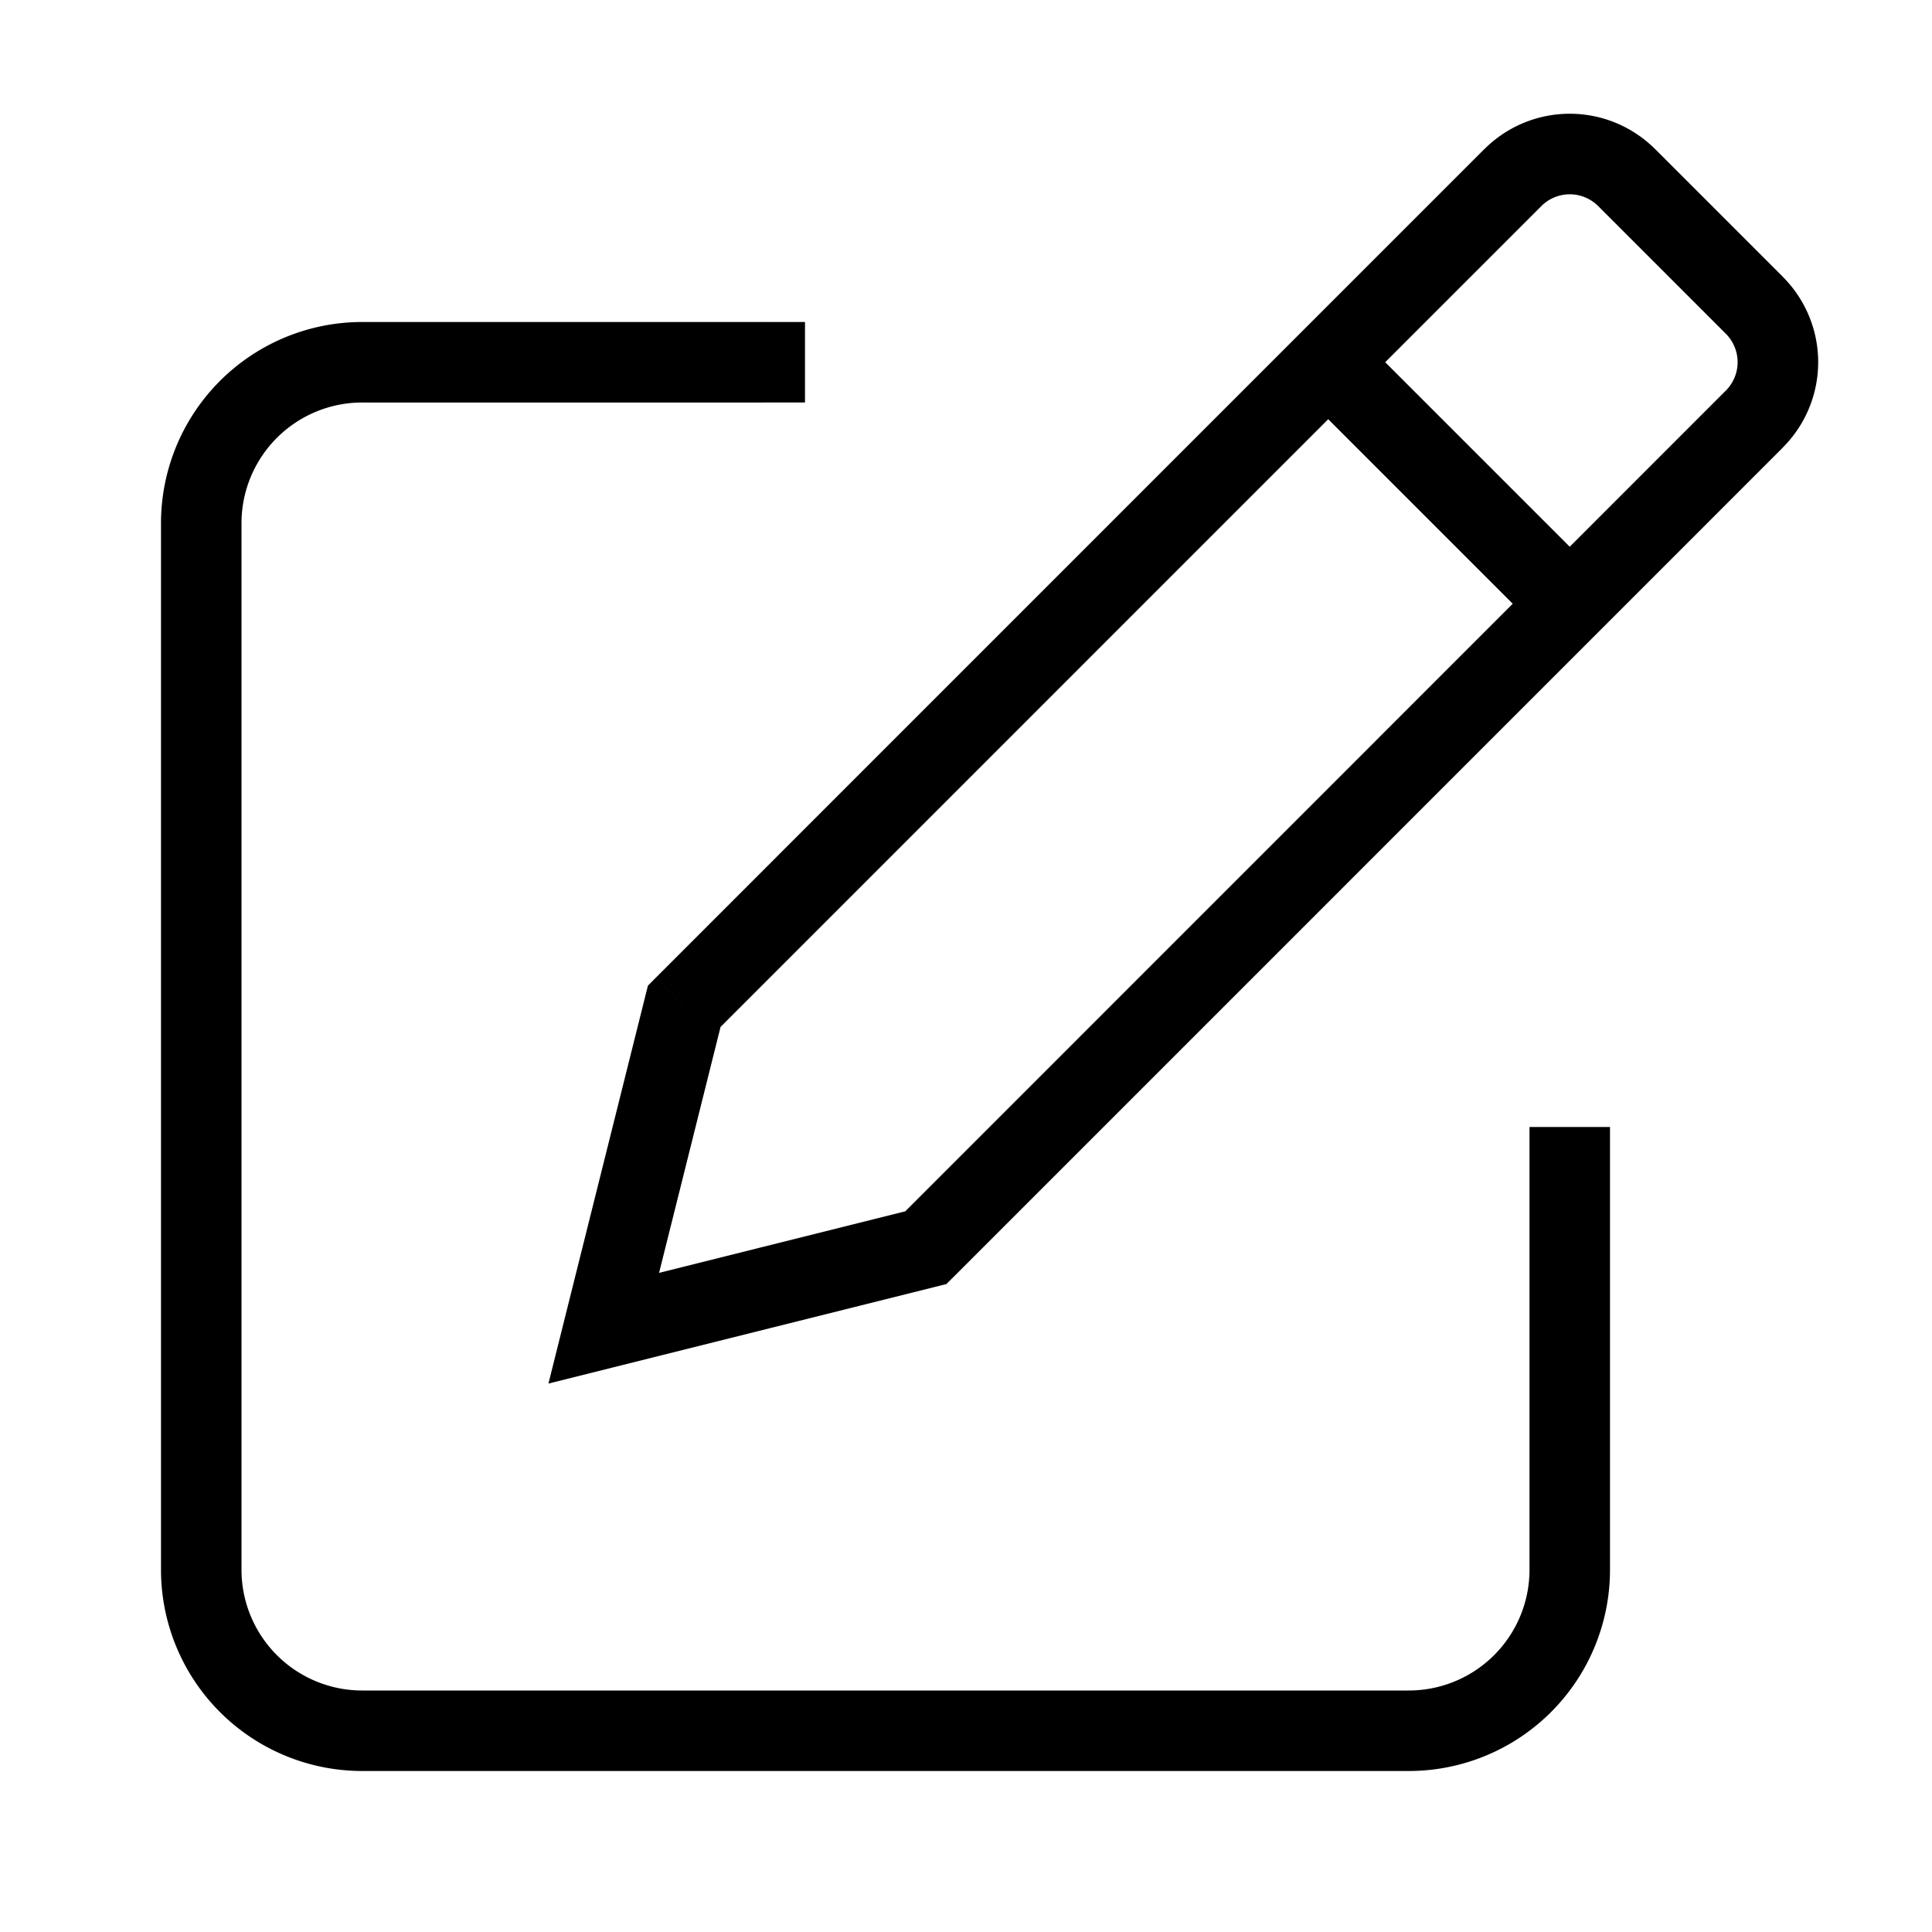 <svg xmlns="http://www.w3.org/2000/svg" width="24" height="24" fill="none" viewBox="0 0 24 24"><path fill="currentColor" d="M9.5 5h.5V4h-.5v1ZM20 14.5V14h-1v.5h1Zm-8.5 1 .121.485.135-.034.098-.097-.354-.354Zm-4 1-.485-.121-.202.808.808-.202L7.5 16.5Zm1-4-.354-.354-.097.098-.034.135.485.121ZM18.793 2.207l-.354-.354.354.354Zm1.414 0-.354.353.354-.353Zm1.586 1.586-.354.354.354-.354Zm0 1.414-.353-.354.353.354ZM9.5 4h-5v1h5V4Zm-5 0A2.5 2.5 0 0 0 2 6.5h1A1.5 1.5 0 0 1 4.5 5V4ZM2 6.5v13h1v-13H2Zm0 13A2.5 2.5 0 0 0 4.5 22v-1A1.5 1.5 0 0 1 3 19.5H2ZM4.5 22h13v-1h-13v1Zm13 0a2.5 2.5 0 0 0 2.5-2.5h-1a1.5 1.5 0 0 1-1.5 1.5v1Zm2.5-2.5v-5h-1v5h1ZM16.146 4.854l3 3 .708-.708-3-3-.708.708Zm-4.767 10.16-4 1 .242.971 4-1-.242-.97Zm-3.394 1.607 1-4-.97-.242-1 4 .97.242Zm.869-3.767L19.147 2.56l-.708-.708L8.146 12.146l.708.708ZM19.147 2.56a.499.499 0 0 1 .706 0l.708-.707a1.499 1.499 0 0 0-2.122 0l.708.707Zm.706 0 1.586 1.586.708-.708-1.586-1.586-.708.708Zm1.586 1.586a.499.499 0 0 1 0 .706l.707.708a1.499 1.499 0 0 0 0-2.122l-.707.708Zm0 .706L11.146 15.147l.708.707L22.147 5.56l-.708-.708Z"/></svg>